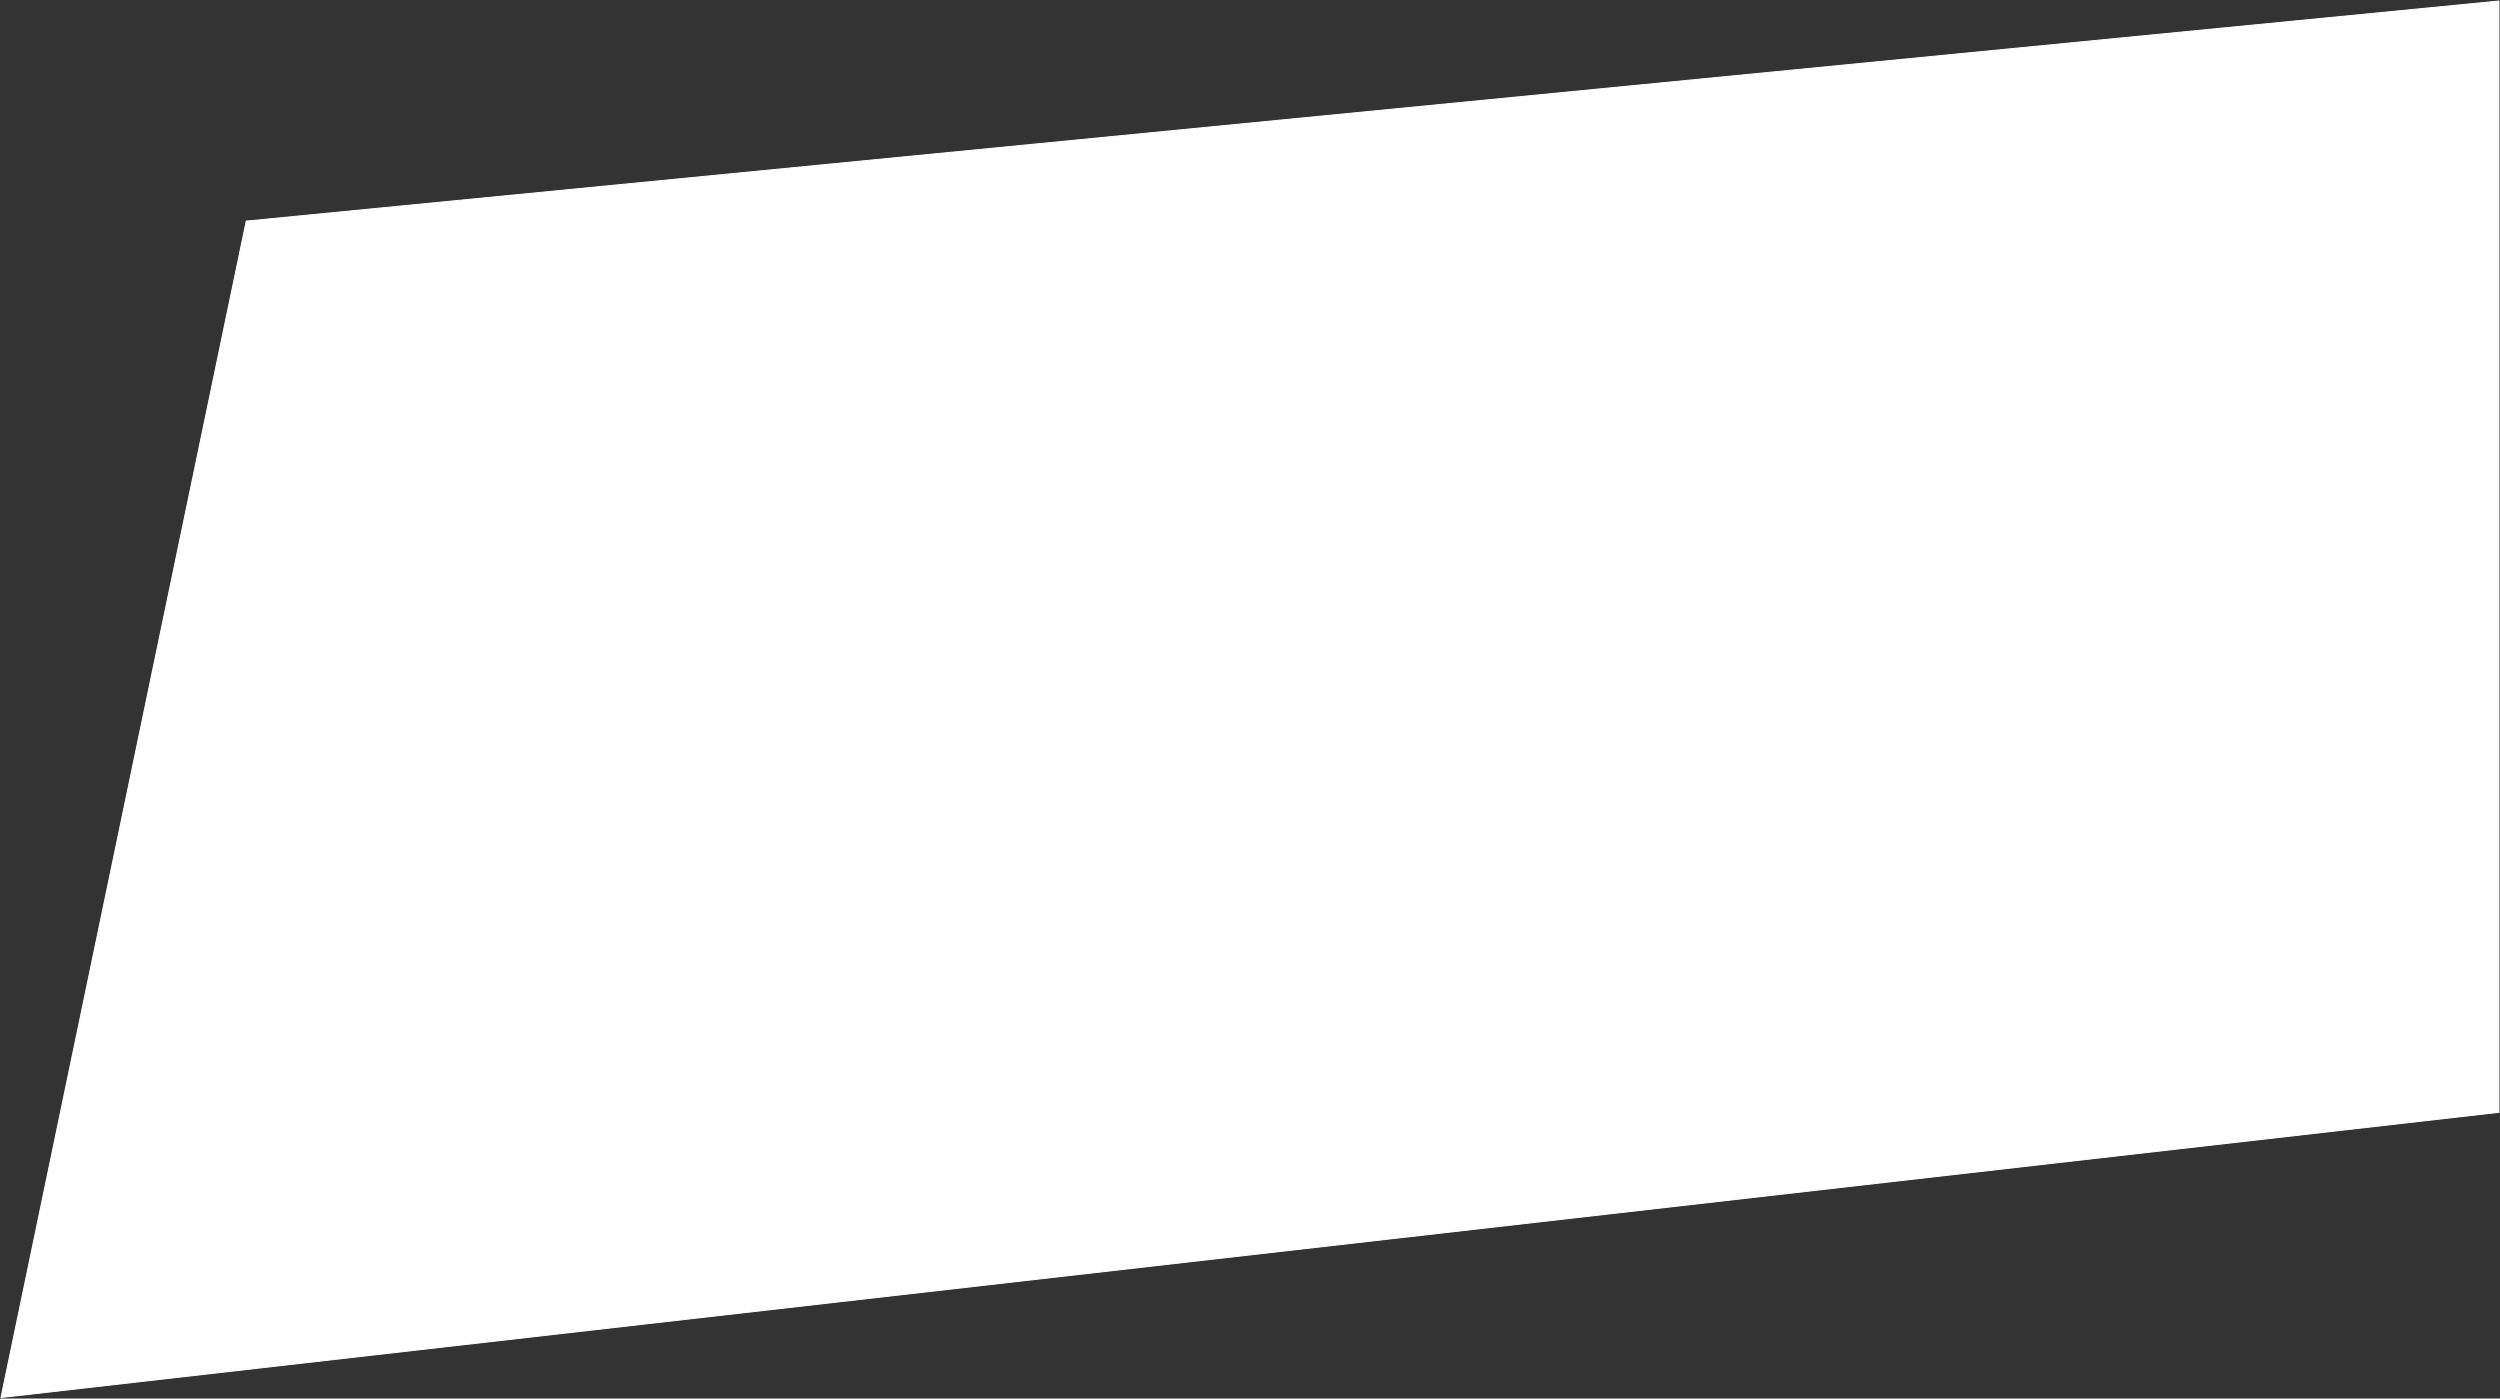 <svg width="2533" height="1417" viewBox="0 0 2533 1417" fill="none" xmlns="http://www.w3.org/2000/svg">
<rect x="0" y="0" width="2533" height="1417" fill="#333333" stroke="none"/>
<path d="M2532 1V1127L1 1416L249.5 224L2532 1Z" fill="white" stroke="white"/>
</svg>
